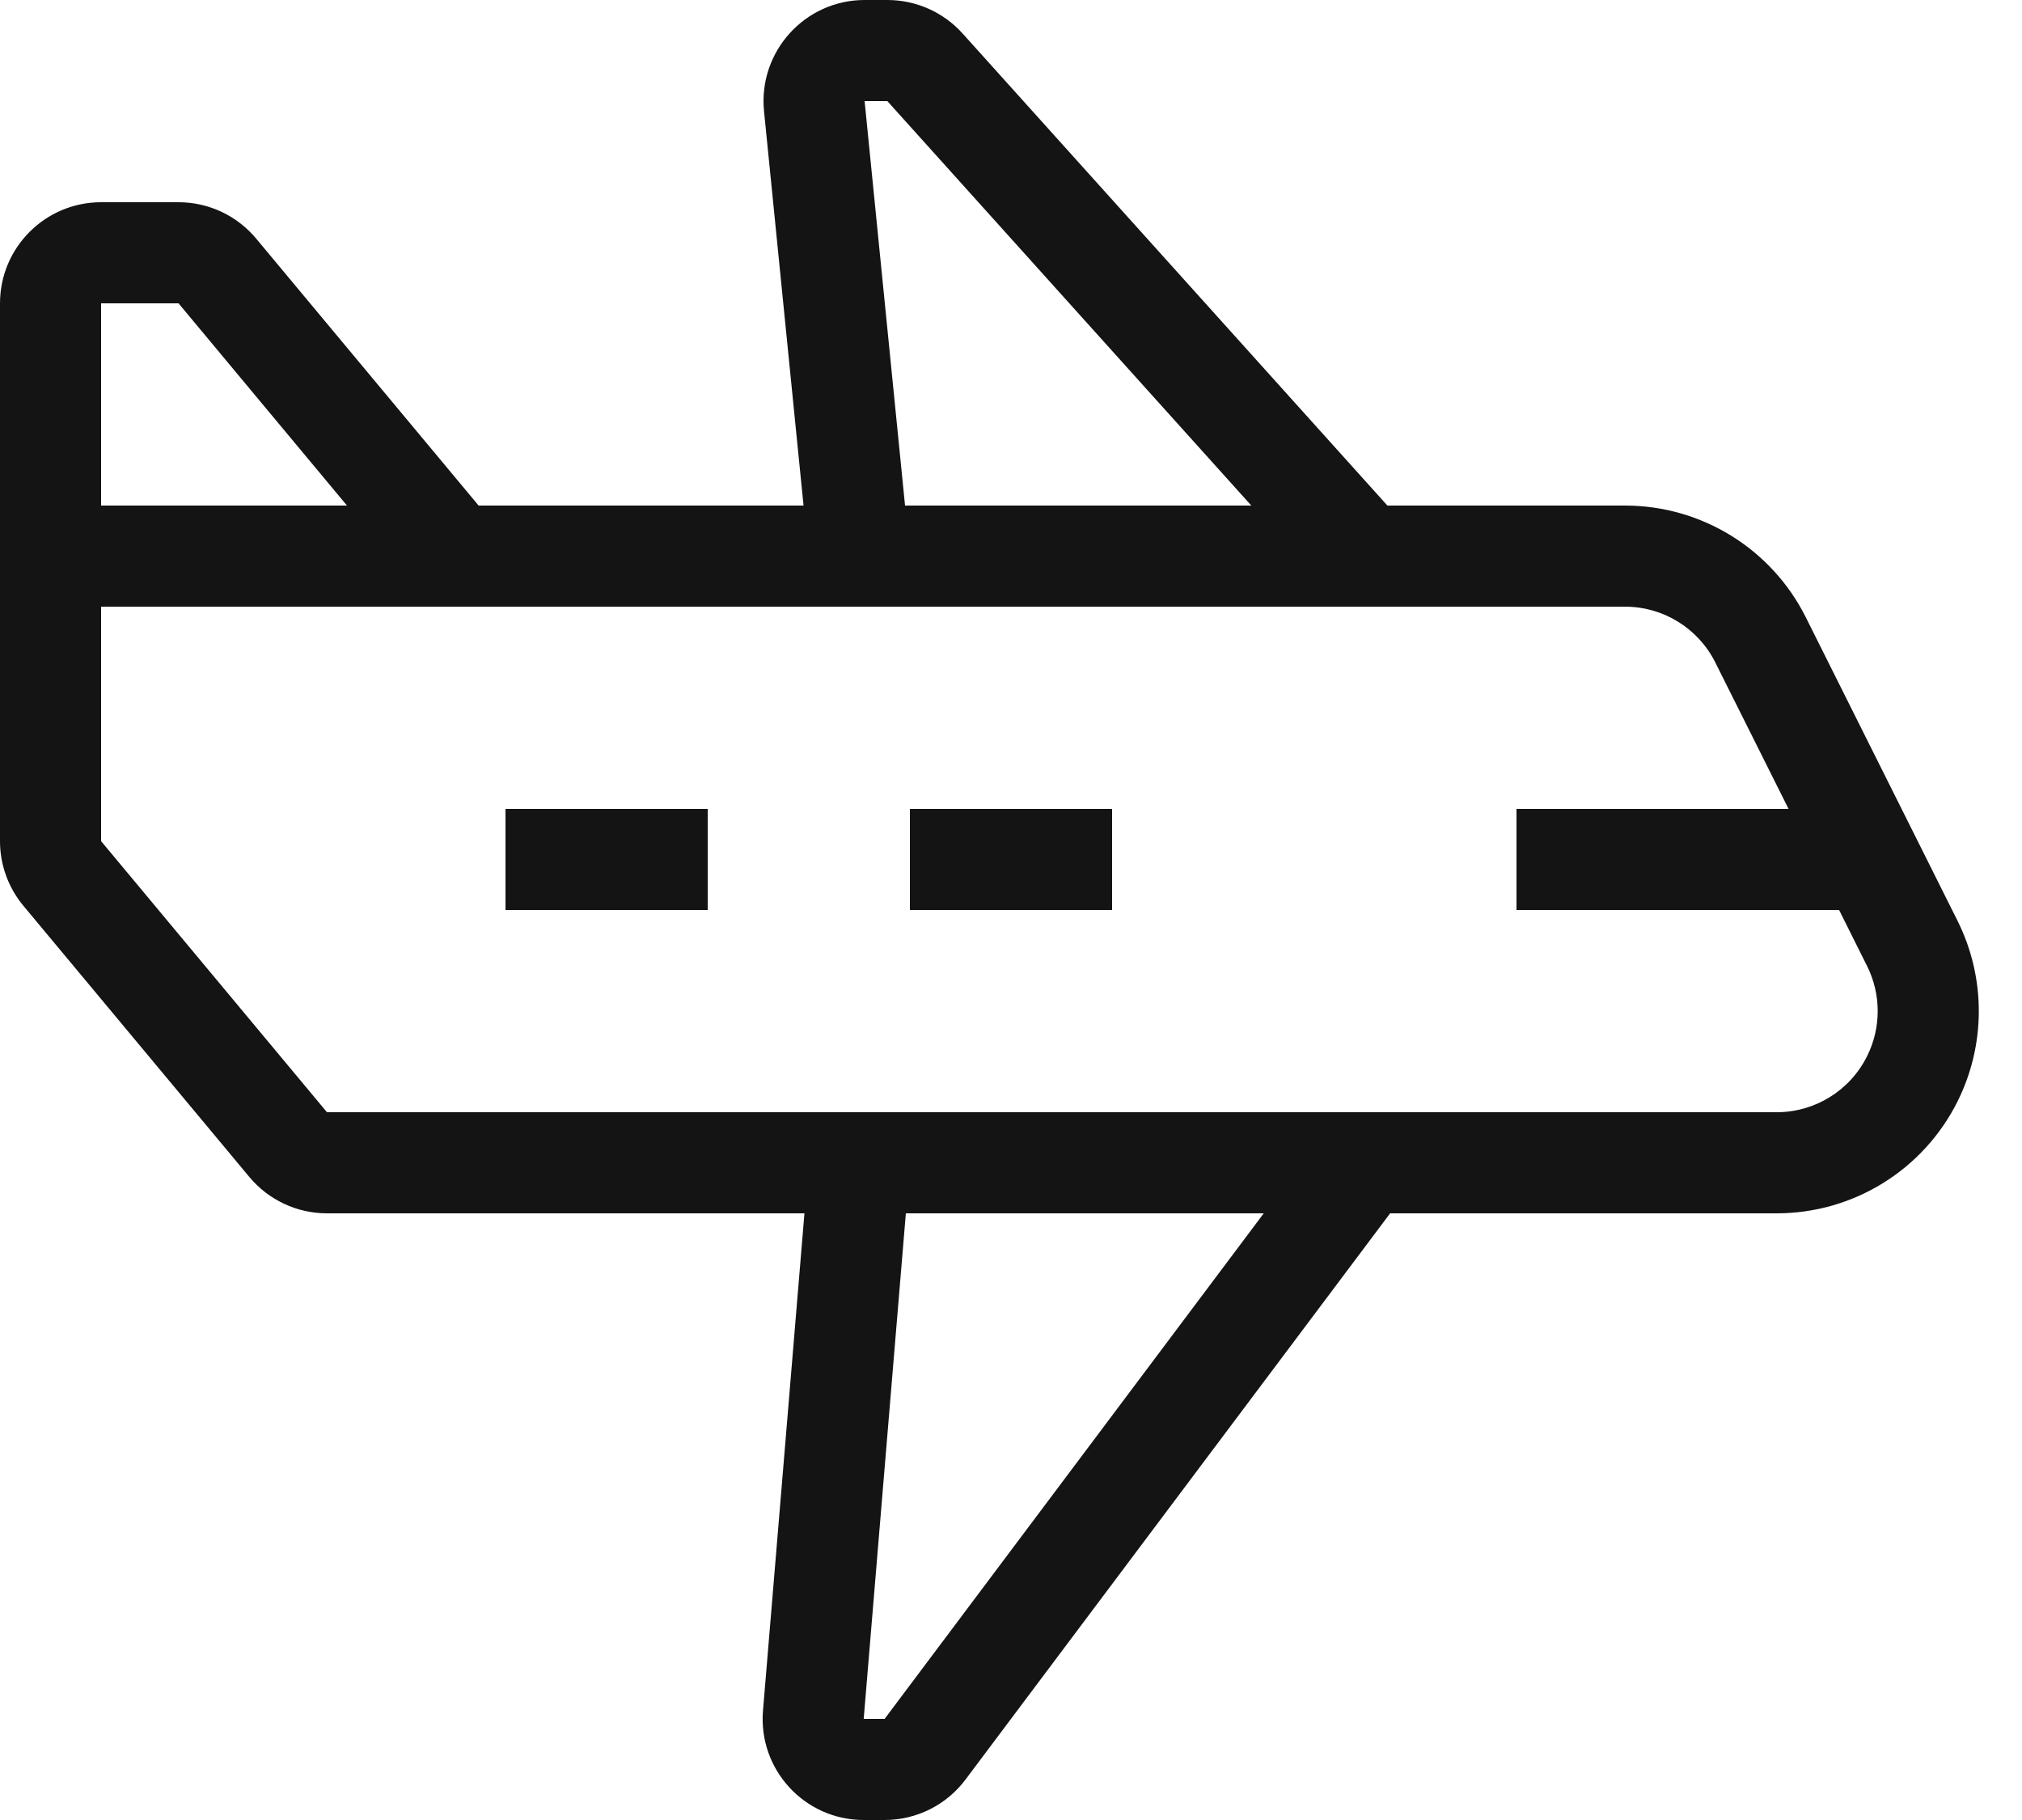 <svg width="20" height="18" viewBox="0 0 20 18" fill="none" xmlns="http://www.w3.org/2000/svg">
<path d="M7.557 1.099C7.499 0.511 7.961 0 8.552 0H8.777C9.061 0 9.331 0.12 9.521 0.331L13.723 5H16.073C16.831 5 17.523 5.428 17.862 6.106L19.362 9.106C19.643 9.669 19.643 10.331 19.362 10.894C19.023 11.572 18.331 12 17.573 12H13.75L9.55 17.6C9.361 17.852 9.065 18 8.75 18H8.543C7.958 18 7.498 17.5 7.547 16.917L7.957 12H3.234C2.937 12 2.656 11.868 2.466 11.64L0.232 8.959C0.082 8.779 0 8.553 0 8.319V3C0 2.448 0.448 2 1 2H1.766C2.063 2 2.344 2.132 2.534 2.36L4.734 5H7.948L7.557 1.099ZM8.952 5H12.377L8.777 1H8.552L8.952 5ZM3.432 5L1.766 3H1V5H3.432ZM1 6V8.319L3.234 11H17.573C17.952 11 18.298 10.786 18.467 10.447C18.608 10.166 18.608 9.834 18.467 9.553L18.191 9H15V8H17.691L16.967 6.553C16.798 6.214 16.452 6 16.073 6H1ZM8.96 12L8.543 17H8.75L12.5 12H8.96ZM7 9H5V8H7V9ZM11 9H9V8H11V9Z" fill="#141414"/>
</svg>
